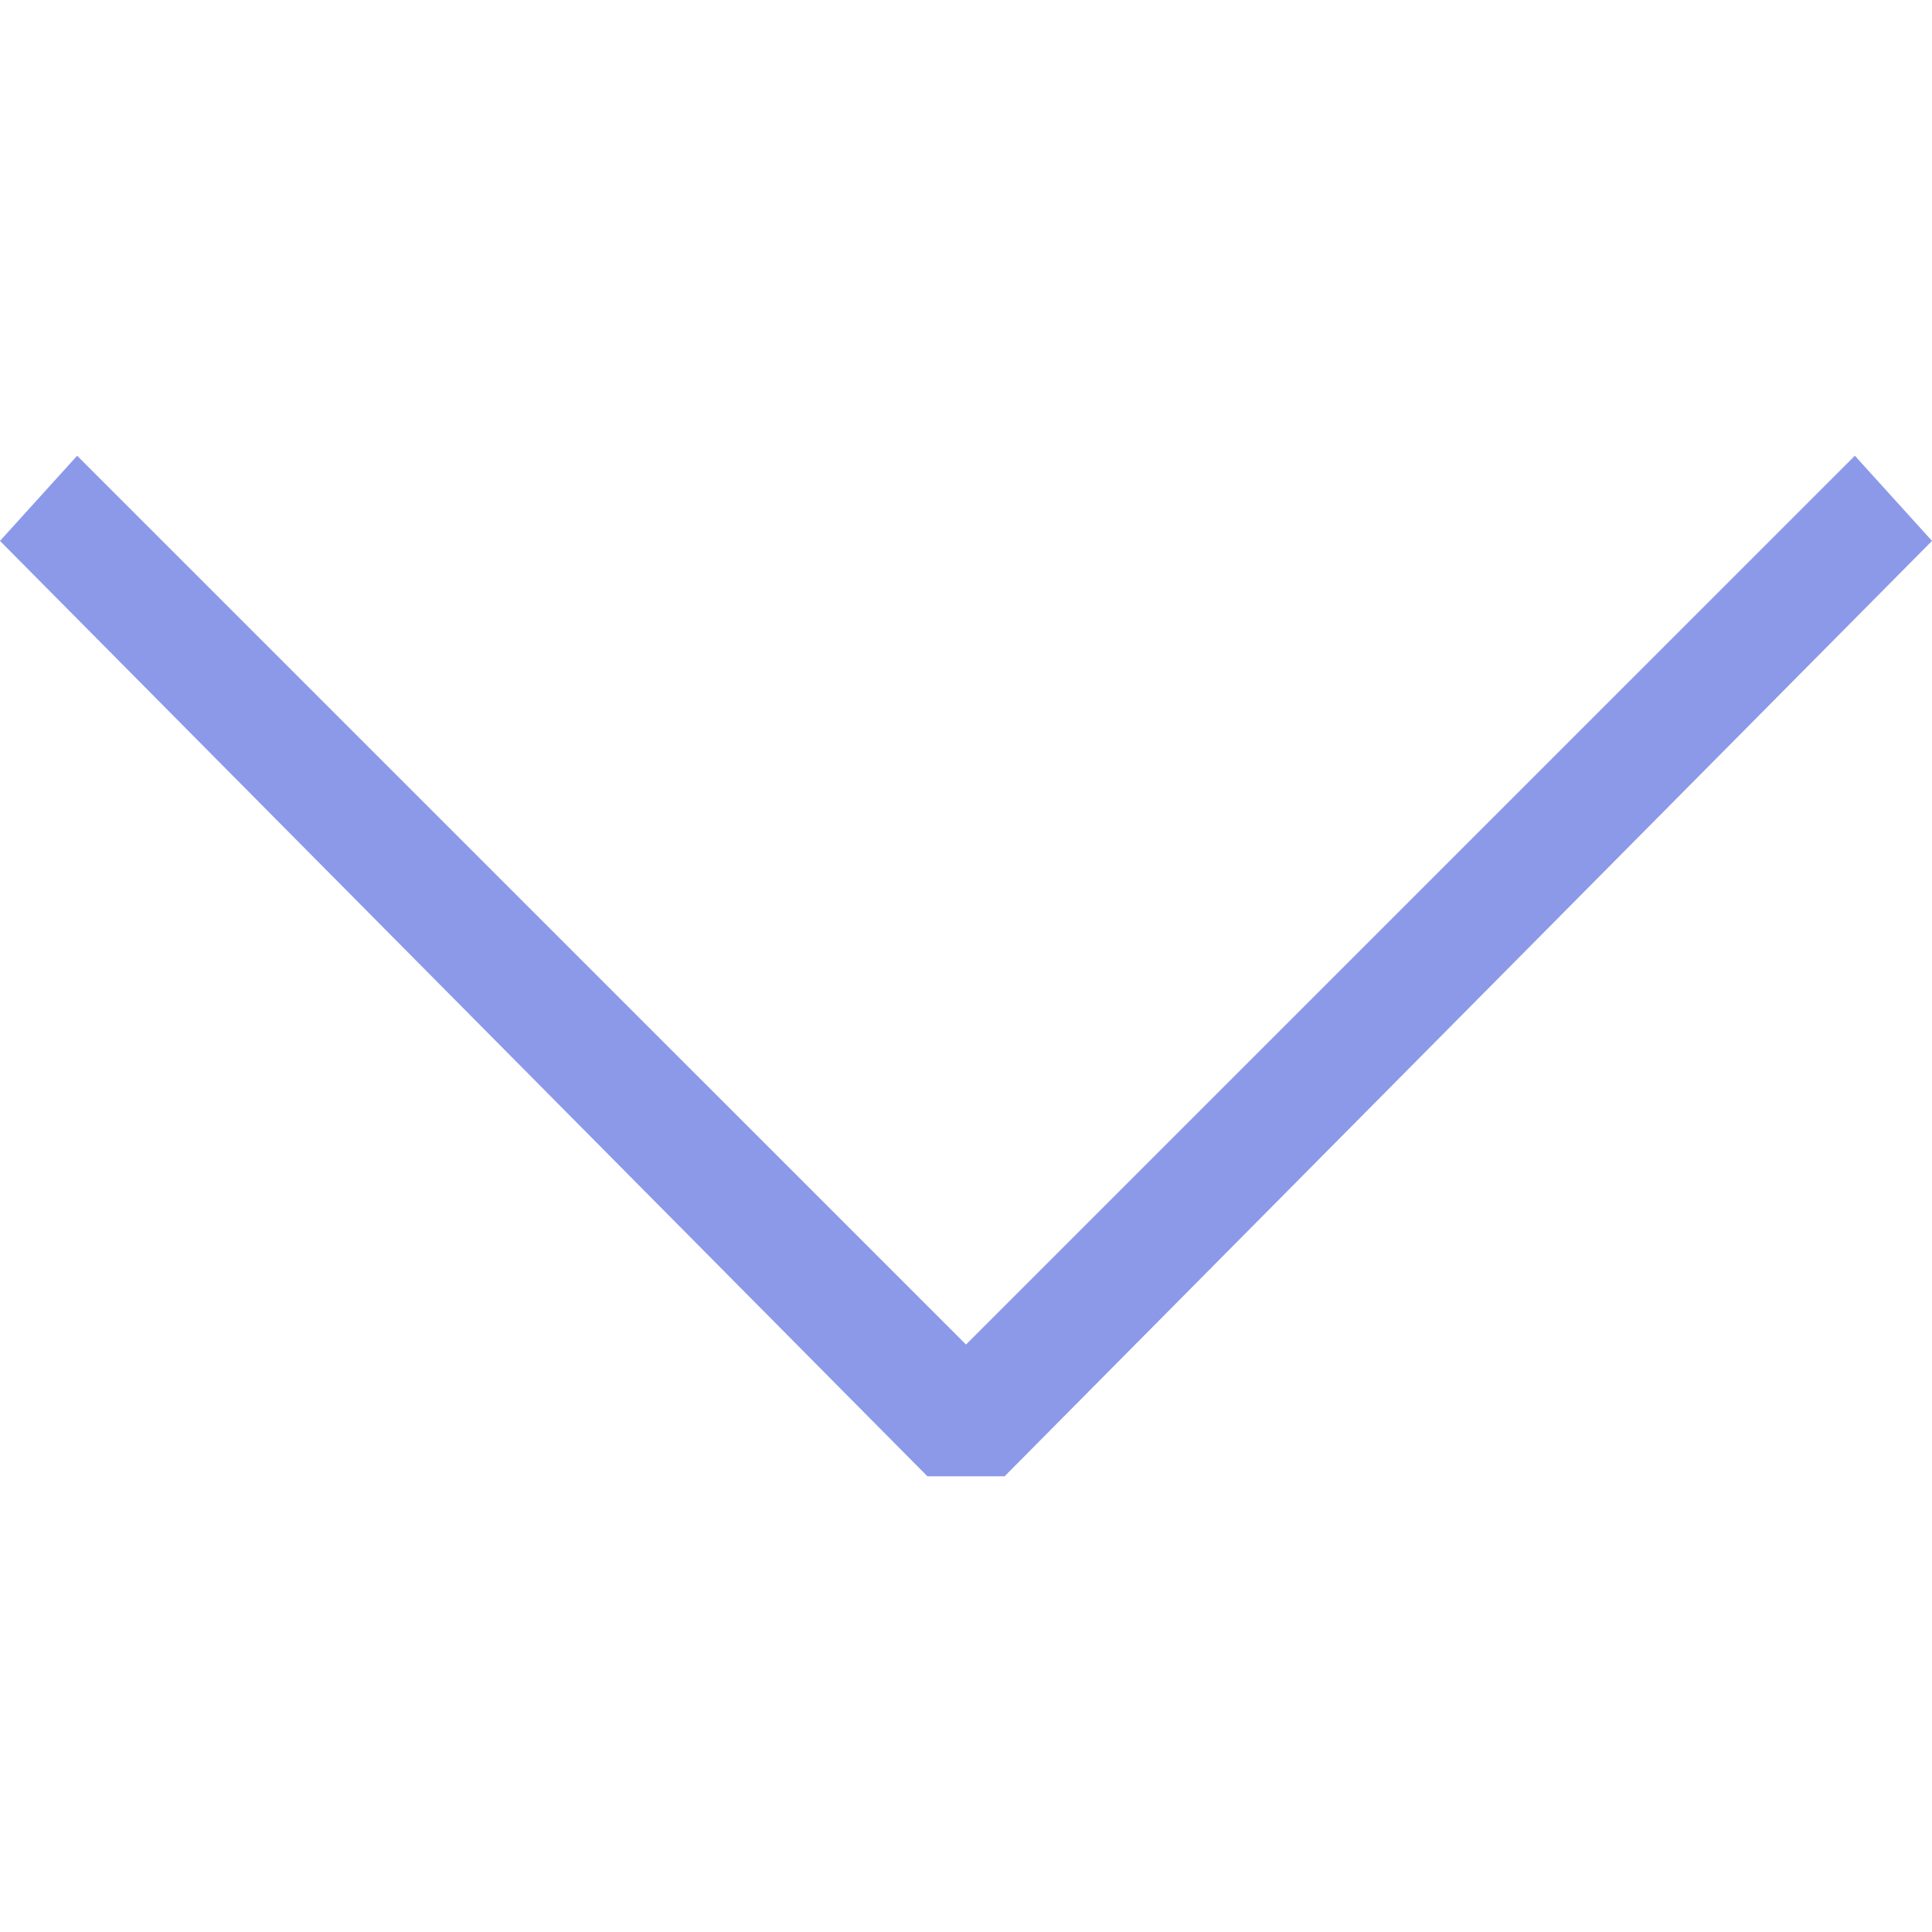 <?xml version="1.0"?>
<svg xmlns="http://www.w3.org/2000/svg" xmlns:xlink="http://www.w3.org/1999/xlink" version="1.1" id="Capa_1" x="0px" y="0px" viewBox="0 0 35.414 35.414" style="enable-background:new 0 0 35.414 35.414;" xml:space="preserve" width="512px" height="512px"><g><g>
	<g>
		<polygon points="34,8.354 17.707,24.646 1.414,8.354 0,9.915 17,27.061 18.414,27.061 35.414,9.915   " data-original="#000000" class="active-path" data-old_color="#D2D0D0" fill="#8b99e8"/>
	</g>
</g></g> </svg>
